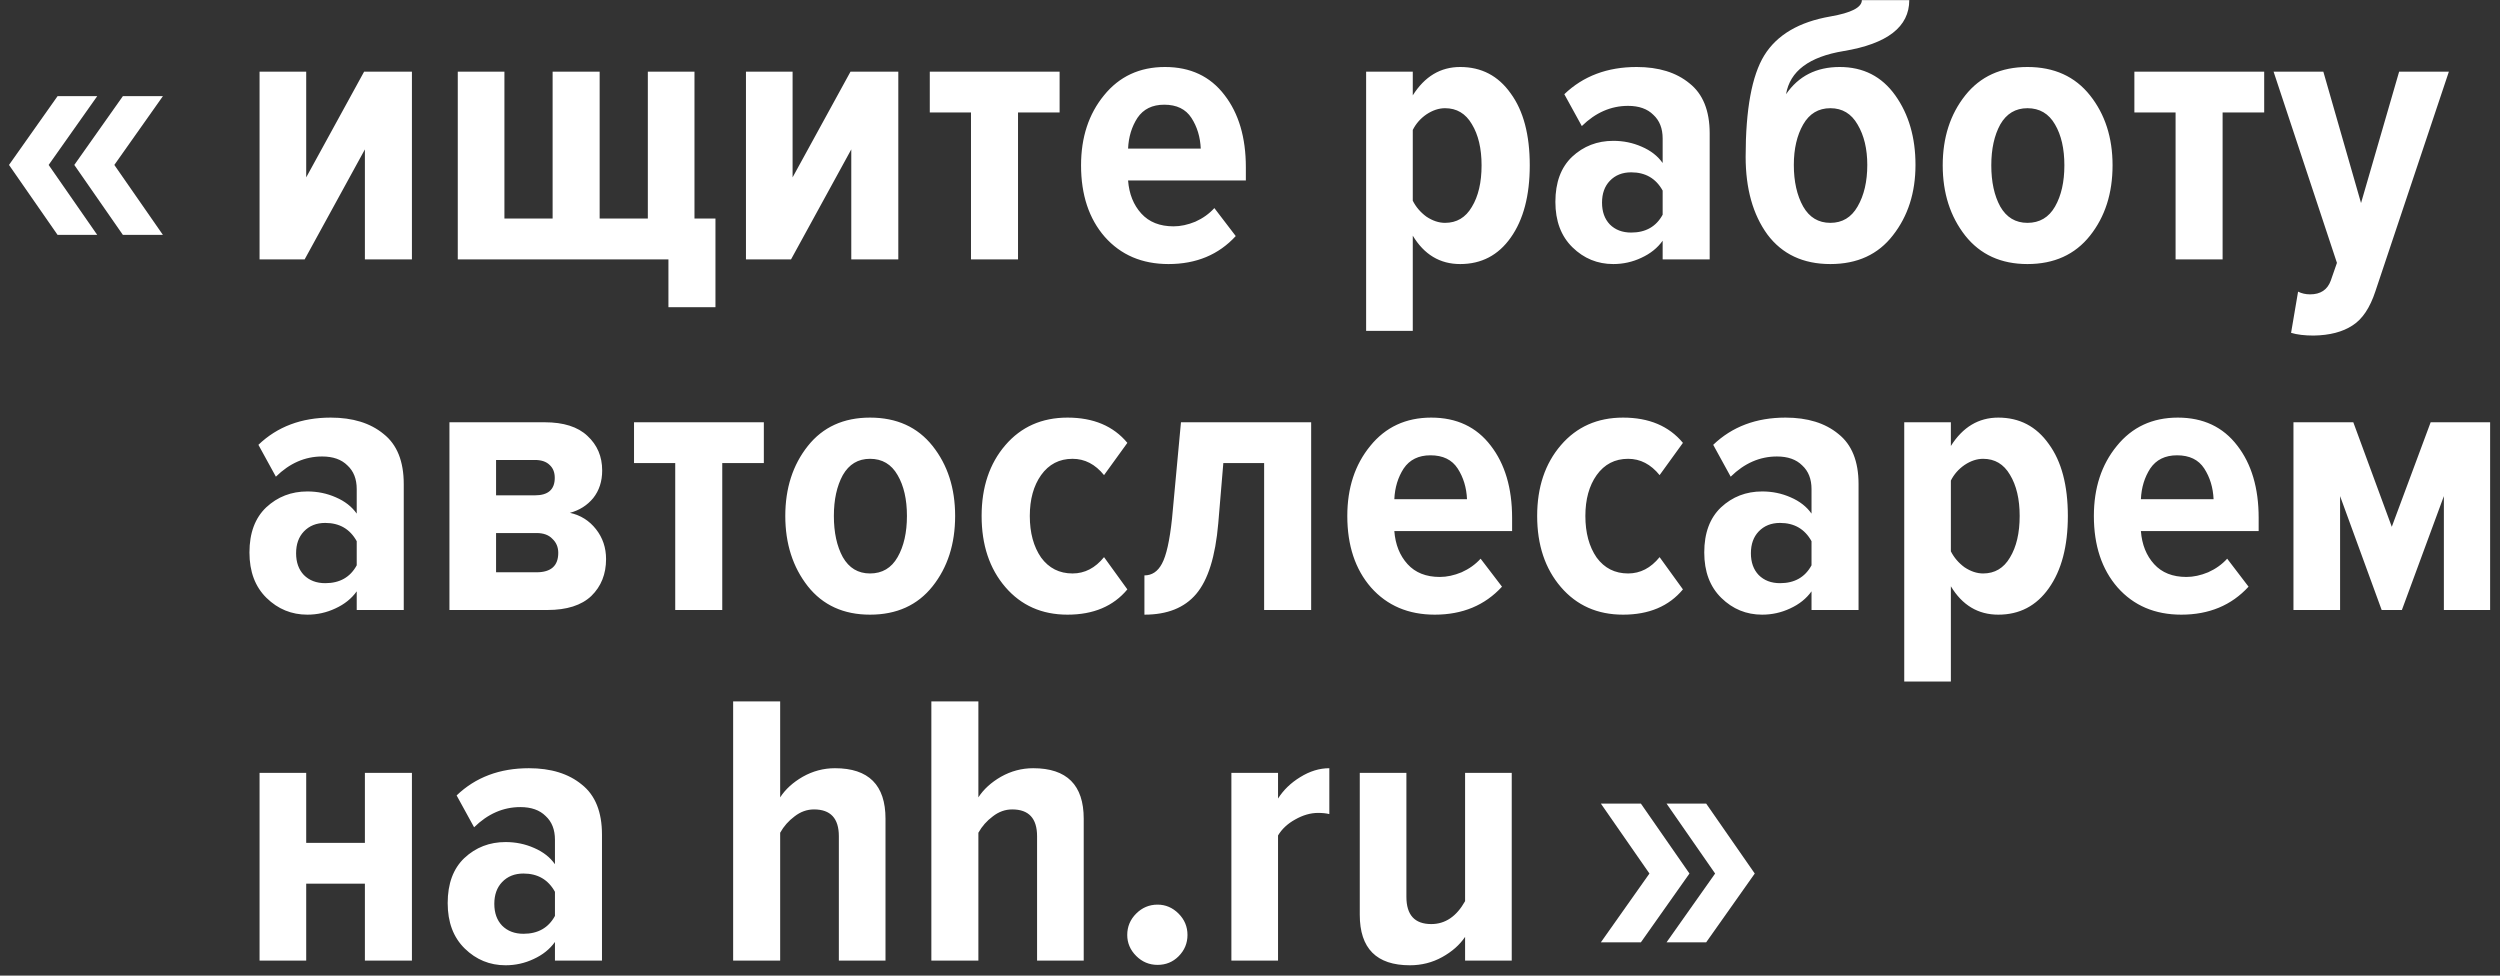 <svg width="164" height="64" viewBox="0 0 164 64" fill="none" xmlns="http://www.w3.org/2000/svg">
  <rect x="0" y="0" width="164" height="64" fill="#333333" stroke="none"/>
  <path d="M10.687 15.409H8.061L4.874 10.82L8.061 6.307H10.687L7.5 10.82L10.687 15.409ZM6.378 15.409H3.777L0.59 10.82L3.777 6.307H6.378L3.191 10.82L6.378 15.409Z" fill="white"/>
  <path d="M19.985 17.016H17.027V4.701H20.087V11.636L23.886 4.701H27.022V17.016H23.937V9.8L19.985 17.016ZM42.498 4.701H45.558V14.338H46.934V20.152H43.849V17.016H30.03V4.701H33.09V14.338H36.252V4.701H39.337V14.338H42.498V4.701ZM51.892 17.016H48.935V4.701H51.994V11.636L55.793 4.701H58.929V17.016H55.844V9.8L51.892 17.016ZM66.782 17.016H63.697V7.378H60.994V4.701H69.51V7.378H66.782V17.016ZM76.654 17.322C74.92 17.322 73.526 16.727 72.472 15.537C71.436 14.347 70.917 12.783 70.917 10.845C70.917 9.01 71.419 7.48 72.421 6.256C73.424 5.015 74.759 4.395 76.424 4.395C78.09 4.395 79.391 5.007 80.325 6.231C81.26 7.438 81.728 9.018 81.728 10.973V11.84H74.002C74.07 12.724 74.359 13.446 74.869 14.007C75.379 14.568 76.084 14.848 76.985 14.848C77.444 14.848 77.92 14.746 78.413 14.543C78.906 14.322 79.323 14.024 79.662 13.65L81.065 15.486C79.943 16.71 78.473 17.322 76.654 17.322ZM78.77 9.749C78.736 8.984 78.532 8.313 78.158 7.735C77.784 7.157 77.189 6.868 76.373 6.868C75.591 6.868 75.005 7.157 74.614 7.735C74.24 8.313 74.036 8.984 74.002 9.749H78.77ZM95.788 17.322C94.462 17.322 93.426 16.701 92.678 15.46V21.707H89.618V4.701H92.678V6.256C93.46 5.015 94.496 4.395 95.788 4.395C97.182 4.395 98.287 4.973 99.103 6.129C99.936 7.268 100.352 8.84 100.352 10.845C100.352 12.834 99.936 14.415 99.103 15.588C98.287 16.744 97.182 17.322 95.788 17.322ZM94.794 14.619C95.559 14.619 96.145 14.271 96.553 13.574C96.978 12.877 97.191 11.967 97.191 10.845C97.191 9.741 96.978 8.84 96.553 8.143C96.145 7.446 95.559 7.098 94.794 7.098C94.386 7.098 93.978 7.234 93.57 7.506C93.179 7.777 92.882 8.117 92.678 8.525V13.166C92.882 13.574 93.179 13.922 93.57 14.211C93.978 14.483 94.386 14.619 94.794 14.619ZM112.155 17.016H109.07V15.792C108.73 16.268 108.263 16.642 107.668 16.914C107.09 17.186 106.478 17.322 105.832 17.322C104.795 17.322 103.903 16.956 103.155 16.225C102.407 15.494 102.033 14.5 102.033 13.242C102.033 11.967 102.398 10.982 103.129 10.285C103.877 9.588 104.778 9.239 105.832 9.239C106.495 9.239 107.115 9.367 107.693 9.622C108.288 9.877 108.747 10.234 109.07 10.693V9.086C109.07 8.423 108.866 7.905 108.458 7.531C108.067 7.14 107.515 6.945 106.801 6.945C105.679 6.945 104.668 7.387 103.767 8.27L102.619 6.18C103.86 4.99 105.441 4.395 107.362 4.395C108.807 4.395 109.962 4.752 110.829 5.466C111.713 6.163 112.155 7.259 112.155 8.755V17.016ZM107.005 15.256C107.957 15.256 108.645 14.865 109.07 14.084V12.503C108.628 11.704 107.94 11.305 107.005 11.305C106.427 11.305 105.959 11.491 105.603 11.865C105.263 12.222 105.093 12.698 105.093 13.293C105.093 13.888 105.263 14.364 105.603 14.721C105.959 15.078 106.427 15.256 107.005 15.256ZM118.287 13.548C118.695 14.262 119.29 14.619 120.072 14.619C120.854 14.619 121.449 14.262 121.857 13.548C122.282 12.817 122.494 11.908 122.494 10.82C122.494 9.766 122.282 8.882 121.857 8.168C121.449 7.455 120.854 7.098 120.072 7.098C119.29 7.098 118.695 7.455 118.287 8.168C117.879 8.882 117.675 9.766 117.675 10.82C117.675 11.908 117.879 12.817 118.287 13.548ZM120.072 17.322C118.287 17.322 116.911 16.676 115.942 15.384C114.99 14.075 114.514 12.375 114.514 10.285C114.514 7.174 114.922 4.956 115.738 3.63C116.571 2.287 118.015 1.437 120.072 1.08C121.449 0.842 122.137 0.486 122.137 0.01H125.248C125.248 1.76 123.812 2.874 120.939 3.35C118.678 3.724 117.42 4.667 117.165 6.18C117.981 4.99 119.154 4.395 120.684 4.395C122.231 4.395 123.446 5.015 124.33 6.256C125.214 7.497 125.656 9.018 125.656 10.82C125.656 12.639 125.163 14.177 124.177 15.435C123.208 16.693 121.84 17.322 120.072 17.322ZM133 17.322C131.267 17.322 129.907 16.701 128.921 15.46C127.935 14.203 127.442 12.664 127.442 10.845C127.442 9.027 127.935 7.497 128.921 6.256C129.907 5.015 131.267 4.395 133 4.395C134.751 4.395 136.12 5.015 137.105 6.256C138.091 7.497 138.584 9.027 138.584 10.845C138.584 12.681 138.091 14.22 137.105 15.46C136.12 16.701 134.751 17.322 133 17.322ZM133 14.619C133.799 14.619 134.403 14.262 134.811 13.548C135.219 12.834 135.423 11.933 135.423 10.845C135.423 9.758 135.219 8.865 134.811 8.168C134.403 7.455 133.799 7.098 133 7.098C132.219 7.098 131.624 7.455 131.216 8.168C130.825 8.882 130.629 9.775 130.629 10.845C130.629 11.933 130.825 12.834 131.216 13.548C131.624 14.262 132.219 14.619 133 14.619ZM145.803 17.016H142.718V7.378H140.015V4.701H148.531V7.378H145.803V17.016ZM150.295 21.834L150.754 19.132C150.992 19.251 151.255 19.31 151.544 19.31C152.224 19.31 152.674 19.013 152.895 18.418L153.303 17.245L149.147 4.701H152.411L154.884 13.319L157.383 4.701H160.646L155.827 19.106C155.47 20.194 154.969 20.942 154.323 21.35C153.677 21.775 152.827 21.996 151.774 22.013C151.179 22.013 150.686 21.953 150.295 21.834ZM26.486 40.016H23.401V38.792C23.061 39.268 22.594 39.642 21.999 39.914C21.421 40.186 20.809 40.322 20.163 40.322C19.127 40.322 18.234 39.956 17.486 39.225C16.738 38.494 16.364 37.5 16.364 36.242C16.364 34.967 16.73 33.981 17.461 33.285C18.209 32.588 19.11 32.239 20.163 32.239C20.826 32.239 21.447 32.367 22.025 32.622C22.62 32.877 23.078 33.234 23.401 33.693V32.086C23.401 31.423 23.198 30.905 22.79 30.531C22.399 30.14 21.846 29.945 21.132 29.945C20.01 29.945 18.999 30.387 18.098 31.27L16.951 29.18C18.192 27.99 19.773 27.395 21.693 27.395C23.138 27.395 24.294 27.752 25.161 28.466C26.045 29.163 26.486 30.259 26.486 31.755V40.016ZM21.336 38.256C22.288 38.256 22.977 37.865 23.401 37.084V35.503C22.959 34.704 22.271 34.304 21.336 34.304C20.758 34.304 20.291 34.491 19.934 34.865C19.594 35.222 19.424 35.698 19.424 36.293C19.424 36.888 19.594 37.364 19.934 37.721C20.291 38.078 20.758 38.256 21.336 38.256ZM35.908 40.016H29.483V27.701H35.729C36.97 27.701 37.905 27.998 38.534 28.593C39.18 29.188 39.503 29.945 39.503 30.863C39.503 31.576 39.307 32.18 38.916 32.673C38.525 33.149 38.016 33.472 37.387 33.642C38.084 33.794 38.653 34.151 39.095 34.712C39.537 35.273 39.758 35.928 39.758 36.676C39.758 37.661 39.435 38.469 38.789 39.098C38.143 39.71 37.183 40.016 35.908 40.016ZM35.194 37.542C36.146 37.542 36.622 37.117 36.622 36.268C36.622 35.894 36.494 35.588 36.239 35.35C36.001 35.095 35.653 34.967 35.194 34.967H32.542V37.542H35.194ZM35.092 32.494C35.959 32.494 36.392 32.112 36.392 31.347C36.392 30.99 36.282 30.709 36.061 30.506C35.84 30.285 35.517 30.174 35.092 30.174H32.542V32.494H35.092ZM47.38 40.016H44.295V30.378H41.592V27.701H50.108V30.378H47.38V40.016ZM57.073 40.322C55.34 40.322 53.98 39.701 52.994 38.46C52.008 37.203 51.515 35.664 51.515 33.846C51.515 32.027 52.008 30.497 52.994 29.256C53.98 28.015 55.34 27.395 57.073 27.395C58.824 27.395 60.192 28.015 61.178 29.256C62.164 30.497 62.657 32.027 62.657 33.846C62.657 35.681 62.164 37.219 61.178 38.46C60.192 39.701 58.824 40.322 57.073 40.322ZM57.073 37.619C57.872 37.619 58.476 37.262 58.883 36.548C59.291 35.834 59.495 34.933 59.495 33.846C59.495 32.758 59.291 31.865 58.883 31.168C58.476 30.454 57.872 30.098 57.073 30.098C56.291 30.098 55.697 30.454 55.288 31.168C54.898 31.882 54.702 32.775 54.702 33.846C54.702 34.933 54.898 35.834 55.288 36.548C55.697 37.262 56.291 37.619 57.073 37.619ZM70.028 40.322C68.346 40.322 66.986 39.718 65.949 38.511C64.912 37.304 64.394 35.749 64.394 33.846C64.394 31.959 64.912 30.412 65.949 29.205C66.986 27.998 68.346 27.395 70.028 27.395C71.728 27.395 73.037 27.947 73.955 29.052L72.425 31.168C71.847 30.454 71.159 30.098 70.36 30.098C69.493 30.098 68.805 30.454 68.295 31.168C67.802 31.865 67.555 32.758 67.555 33.846C67.555 34.95 67.802 35.86 68.295 36.574C68.805 37.27 69.493 37.619 70.36 37.619C71.159 37.619 71.847 37.262 72.425 36.548L73.955 38.664C73.037 39.769 71.728 40.322 70.028 40.322ZM75.074 40.322V37.746C75.567 37.746 75.949 37.492 76.221 36.982C76.51 36.455 76.731 35.469 76.884 34.024L77.471 27.701H86.012V40.016H82.927V30.378H80.25L79.918 34.33C79.731 36.506 79.247 38.052 78.465 38.97C77.7 39.871 76.57 40.322 75.074 40.322ZM94.12 40.322C92.386 40.322 90.992 39.727 89.938 38.537C88.902 37.347 88.383 35.783 88.383 33.846C88.383 32.01 88.885 30.48 89.887 29.256C90.89 28.015 92.225 27.395 93.89 27.395C95.556 27.395 96.856 28.007 97.791 29.231C98.726 30.438 99.194 32.018 99.194 33.973V34.84H91.468C91.536 35.724 91.825 36.446 92.335 37.007C92.845 37.568 93.55 37.848 94.451 37.848C94.91 37.848 95.386 37.746 95.879 37.542C96.372 37.322 96.788 37.024 97.128 36.65L98.531 38.486C97.409 39.71 95.939 40.322 94.12 40.322ZM96.236 32.749C96.202 31.984 95.998 31.313 95.624 30.735C95.25 30.157 94.655 29.868 93.839 29.868C93.058 29.868 92.471 30.157 92.08 30.735C91.706 31.313 91.502 31.984 91.468 32.749H96.236ZM106.473 40.322C104.79 40.322 103.431 39.718 102.394 38.511C101.357 37.304 100.838 35.749 100.838 33.846C100.838 31.959 101.357 30.412 102.394 29.205C103.431 27.998 104.79 27.395 106.473 27.395C108.173 27.395 109.482 27.947 110.4 29.052L108.87 31.168C108.292 30.454 107.603 30.098 106.805 30.098C105.938 30.098 105.249 30.454 104.739 31.168C104.246 31.865 104 32.758 104 33.846C104 34.95 104.246 35.86 104.739 36.574C105.249 37.27 105.938 37.619 106.805 37.619C107.603 37.619 108.292 37.262 108.87 36.548L110.4 38.664C109.482 39.769 108.173 40.322 106.473 40.322ZM121.921 40.016H118.836V38.792C118.496 39.268 118.029 39.642 117.434 39.914C116.856 40.186 116.244 40.322 115.598 40.322C114.561 40.322 113.669 39.956 112.921 39.225C112.173 38.494 111.799 37.5 111.799 36.242C111.799 34.967 112.165 33.981 112.896 33.285C113.644 32.588 114.544 32.239 115.598 32.239C116.261 32.239 116.882 32.367 117.459 32.622C118.054 32.877 118.513 33.234 118.836 33.693V32.086C118.836 31.423 118.632 30.905 118.224 30.531C117.833 30.14 117.281 29.945 116.567 29.945C115.445 29.945 114.434 30.387 113.533 31.27L112.386 29.18C113.627 27.99 115.207 27.395 117.128 27.395C118.573 27.395 119.729 27.752 120.596 28.466C121.479 29.163 121.921 30.259 121.921 31.755V40.016ZM116.771 38.256C117.723 38.256 118.411 37.865 118.836 37.084V35.503C118.394 34.704 117.706 34.304 116.771 34.304C116.193 34.304 115.726 34.491 115.369 34.865C115.029 35.222 114.859 35.698 114.859 36.293C114.859 36.888 115.029 37.364 115.369 37.721C115.726 38.078 116.193 38.256 116.771 38.256ZM131.088 40.322C129.762 40.322 128.725 39.701 127.977 38.46V44.707H124.918V27.701H127.977V29.256C128.759 28.015 129.796 27.395 131.088 27.395C132.481 27.395 133.586 27.973 134.402 29.129C135.235 30.267 135.651 31.84 135.651 33.846C135.651 35.834 135.235 37.415 134.402 38.588C133.586 39.744 132.481 40.322 131.088 40.322ZM130.093 37.619C130.858 37.619 131.445 37.27 131.853 36.574C132.277 35.877 132.49 34.967 132.49 33.846C132.49 32.741 132.277 31.84 131.853 31.143C131.445 30.446 130.858 30.098 130.093 30.098C129.685 30.098 129.277 30.233 128.869 30.506C128.479 30.777 128.181 31.117 127.977 31.525V36.166C128.181 36.574 128.479 36.922 128.869 37.211C129.277 37.483 129.685 37.619 130.093 37.619ZM143.095 40.322C141.361 40.322 139.967 39.727 138.913 38.537C137.876 37.347 137.358 35.783 137.358 33.846C137.358 32.01 137.859 30.48 138.862 29.256C139.865 28.015 141.199 27.395 142.865 27.395C144.531 27.395 145.831 28.007 146.766 29.231C147.701 30.438 148.168 32.018 148.168 33.973V34.84H140.443C140.511 35.724 140.8 36.446 141.31 37.007C141.82 37.568 142.525 37.848 143.426 37.848C143.885 37.848 144.361 37.746 144.854 37.542C145.347 37.322 145.763 37.024 146.103 36.65L147.505 38.486C146.384 39.71 144.913 40.322 143.095 40.322ZM145.211 32.749C145.177 31.984 144.973 31.313 144.599 30.735C144.225 30.157 143.63 29.868 142.814 29.868C142.032 29.868 141.446 30.157 141.055 30.735C140.681 31.313 140.477 31.984 140.443 32.749H145.211ZM163.352 40.016H160.318V32.545L157.564 40.016H156.238L153.51 32.545V40.016H150.451V27.701H154.377L156.901 34.559L159.451 27.701H163.352V40.016ZM20.087 63.016H17.027V50.701H20.087V55.29H23.937V50.701H27.022V63.016H23.937V57.967H20.087V63.016ZM39.49 63.016H36.405V61.792C36.065 62.268 35.597 62.642 35.002 62.914C34.424 63.186 33.812 63.322 33.166 63.322C32.13 63.322 31.237 62.956 30.489 62.225C29.741 61.494 29.368 60.5 29.368 59.242C29.368 57.967 29.733 56.981 30.464 56.285C31.212 55.588 32.113 55.239 33.166 55.239C33.829 55.239 34.45 55.367 35.028 55.622C35.623 55.877 36.082 56.234 36.405 56.693V55.086C36.405 54.423 36.201 53.905 35.793 53.531C35.402 53.14 34.849 52.945 34.135 52.945C33.014 52.945 32.002 53.386 31.101 54.27L29.954 52.18C31.195 50.99 32.776 50.395 34.696 50.395C36.141 50.395 37.297 50.752 38.164 51.466C39.048 52.163 39.49 53.259 39.49 54.755V63.016ZM34.339 61.256C35.291 61.256 35.98 60.865 36.405 60.084V58.503C35.963 57.704 35.274 57.304 34.339 57.304C33.761 57.304 33.294 57.491 32.937 57.865C32.597 58.222 32.427 58.698 32.427 59.293C32.427 59.888 32.597 60.364 32.937 60.721C33.294 61.078 33.761 61.256 34.339 61.256ZM58.089 63.016H55.029V54.857C55.029 53.684 54.485 53.098 53.397 53.098C52.938 53.098 52.513 53.251 52.122 53.556C51.731 53.846 51.417 54.202 51.179 54.627V63.016H48.094V46.01H51.179V52.307C51.519 51.78 52.012 51.33 52.658 50.956C53.321 50.582 54.026 50.395 54.774 50.395C56.984 50.395 58.089 51.5 58.089 53.709V63.016ZM71.092 63.016H68.032V54.857C68.032 53.684 67.488 53.098 66.4 53.098C65.941 53.098 65.516 53.251 65.126 53.556C64.735 53.846 64.42 54.202 64.182 54.627V63.016H61.097V46.01H64.182V52.307C64.522 51.78 65.015 51.33 65.661 50.956C66.324 50.582 67.029 50.395 67.777 50.395C69.987 50.395 71.092 51.5 71.092 53.709V63.016ZM77.313 62.735C76.939 63.109 76.48 63.296 75.936 63.296C75.392 63.296 74.925 63.101 74.534 62.71C74.143 62.319 73.947 61.86 73.947 61.333C73.947 60.789 74.143 60.322 74.534 59.931C74.925 59.54 75.392 59.344 75.936 59.344C76.463 59.344 76.922 59.54 77.313 59.931C77.704 60.322 77.899 60.789 77.899 61.333C77.899 61.877 77.704 62.344 77.313 62.735ZM83.839 63.016H80.779V50.701H83.839V52.384C84.196 51.823 84.68 51.355 85.292 50.981C85.921 50.59 86.558 50.395 87.204 50.395V53.404C87 53.352 86.754 53.327 86.465 53.327C85.972 53.327 85.47 53.471 84.96 53.761C84.468 54.032 84.094 54.381 83.839 54.806V63.016ZM99.17 63.016H96.11V61.46C95.753 61.987 95.252 62.429 94.606 62.786C93.96 63.143 93.255 63.322 92.49 63.322C90.297 63.322 89.201 62.217 89.201 60.007V50.701H92.26V58.834C92.26 60.024 92.804 60.619 93.892 60.619C94.81 60.619 95.549 60.117 96.11 59.115V50.701H99.17V63.016Z" fill="white"/>
  <path d="M105.016 52.715L107.642 52.715L110.829 57.304L107.642 61.817L105.016 61.817L108.203 57.304L105.016 52.715ZM109.325 52.715L111.925 52.715L115.112 57.304L111.925 61.817L109.325 61.817L112.512 57.304L109.325 52.715Z" fill="white"/>
  </svg>
  